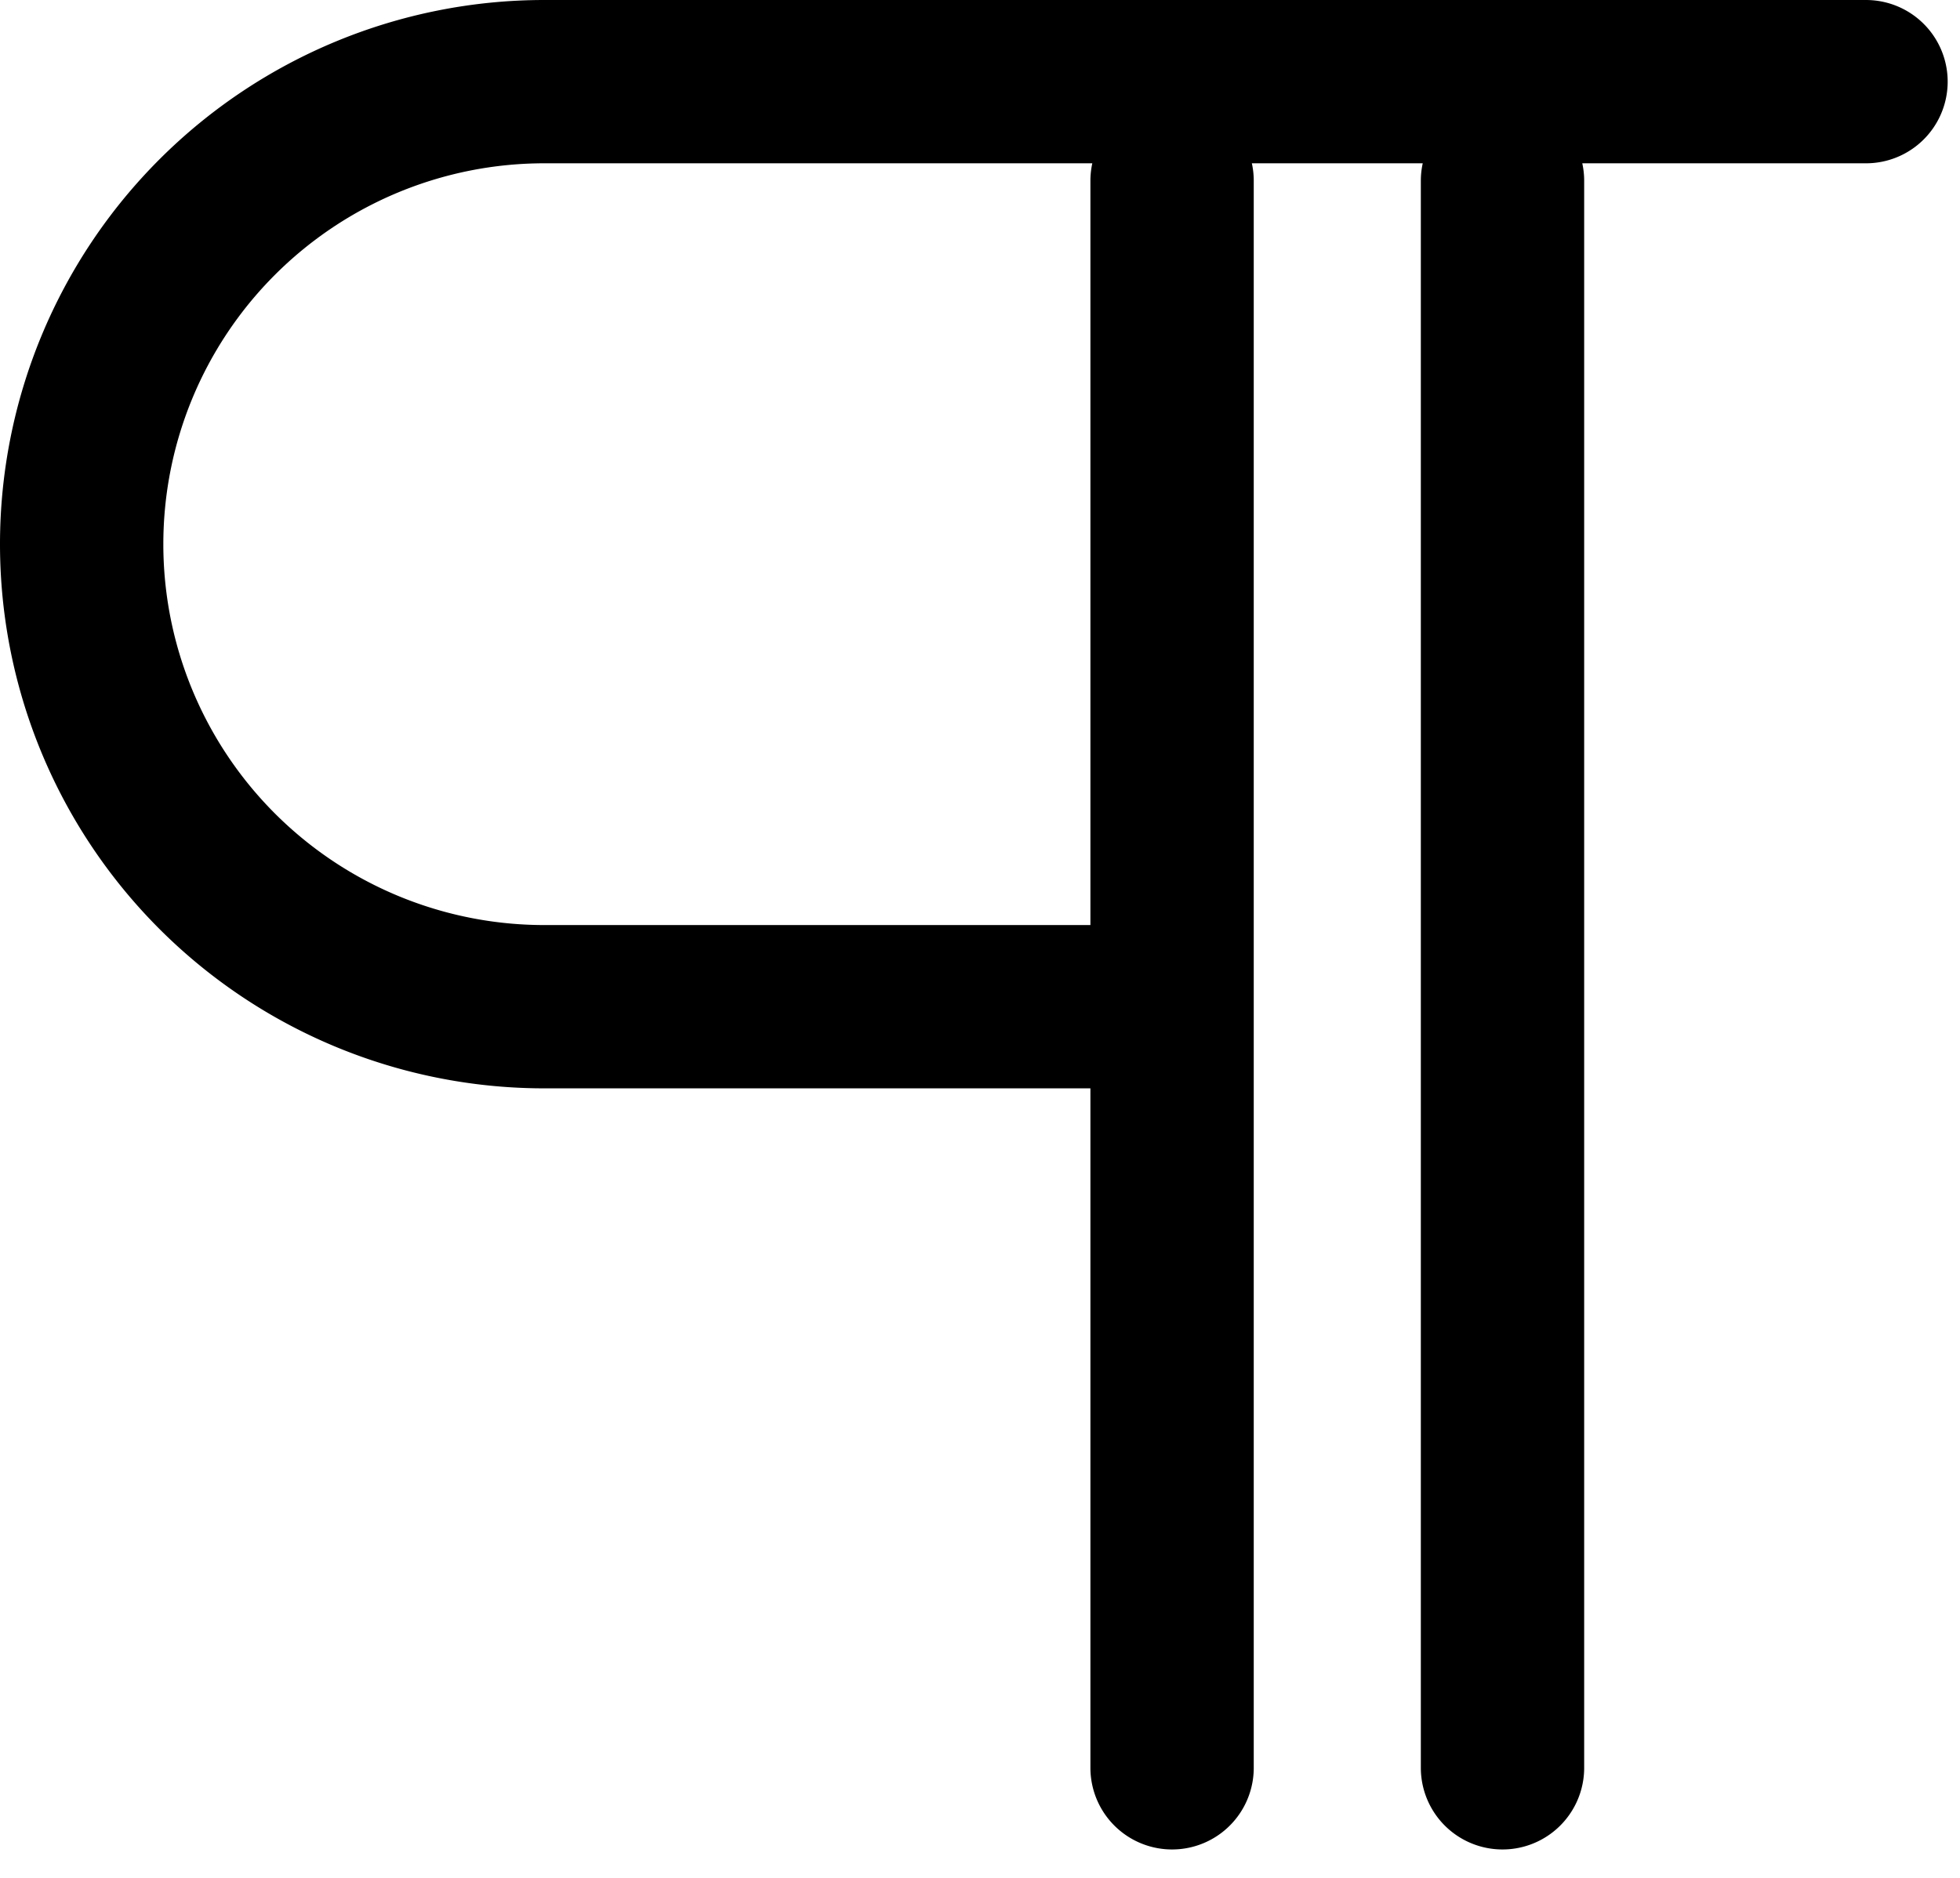 <svg viewBox="0 0 24 23" xmlns="http://www.w3.org/2000/svg">
  <path d="M18.398 2.214v19.438m-5.052-9.322H6.665A5.665 5.665 0 0 1 1 6.664h0A5.665 5.665 0 0 1 6.665 1h16.184m-8.497 1.214v19.438" stroke="#000" stroke-width="2" fill="none" stroke-linecap="round"/>
</svg>
